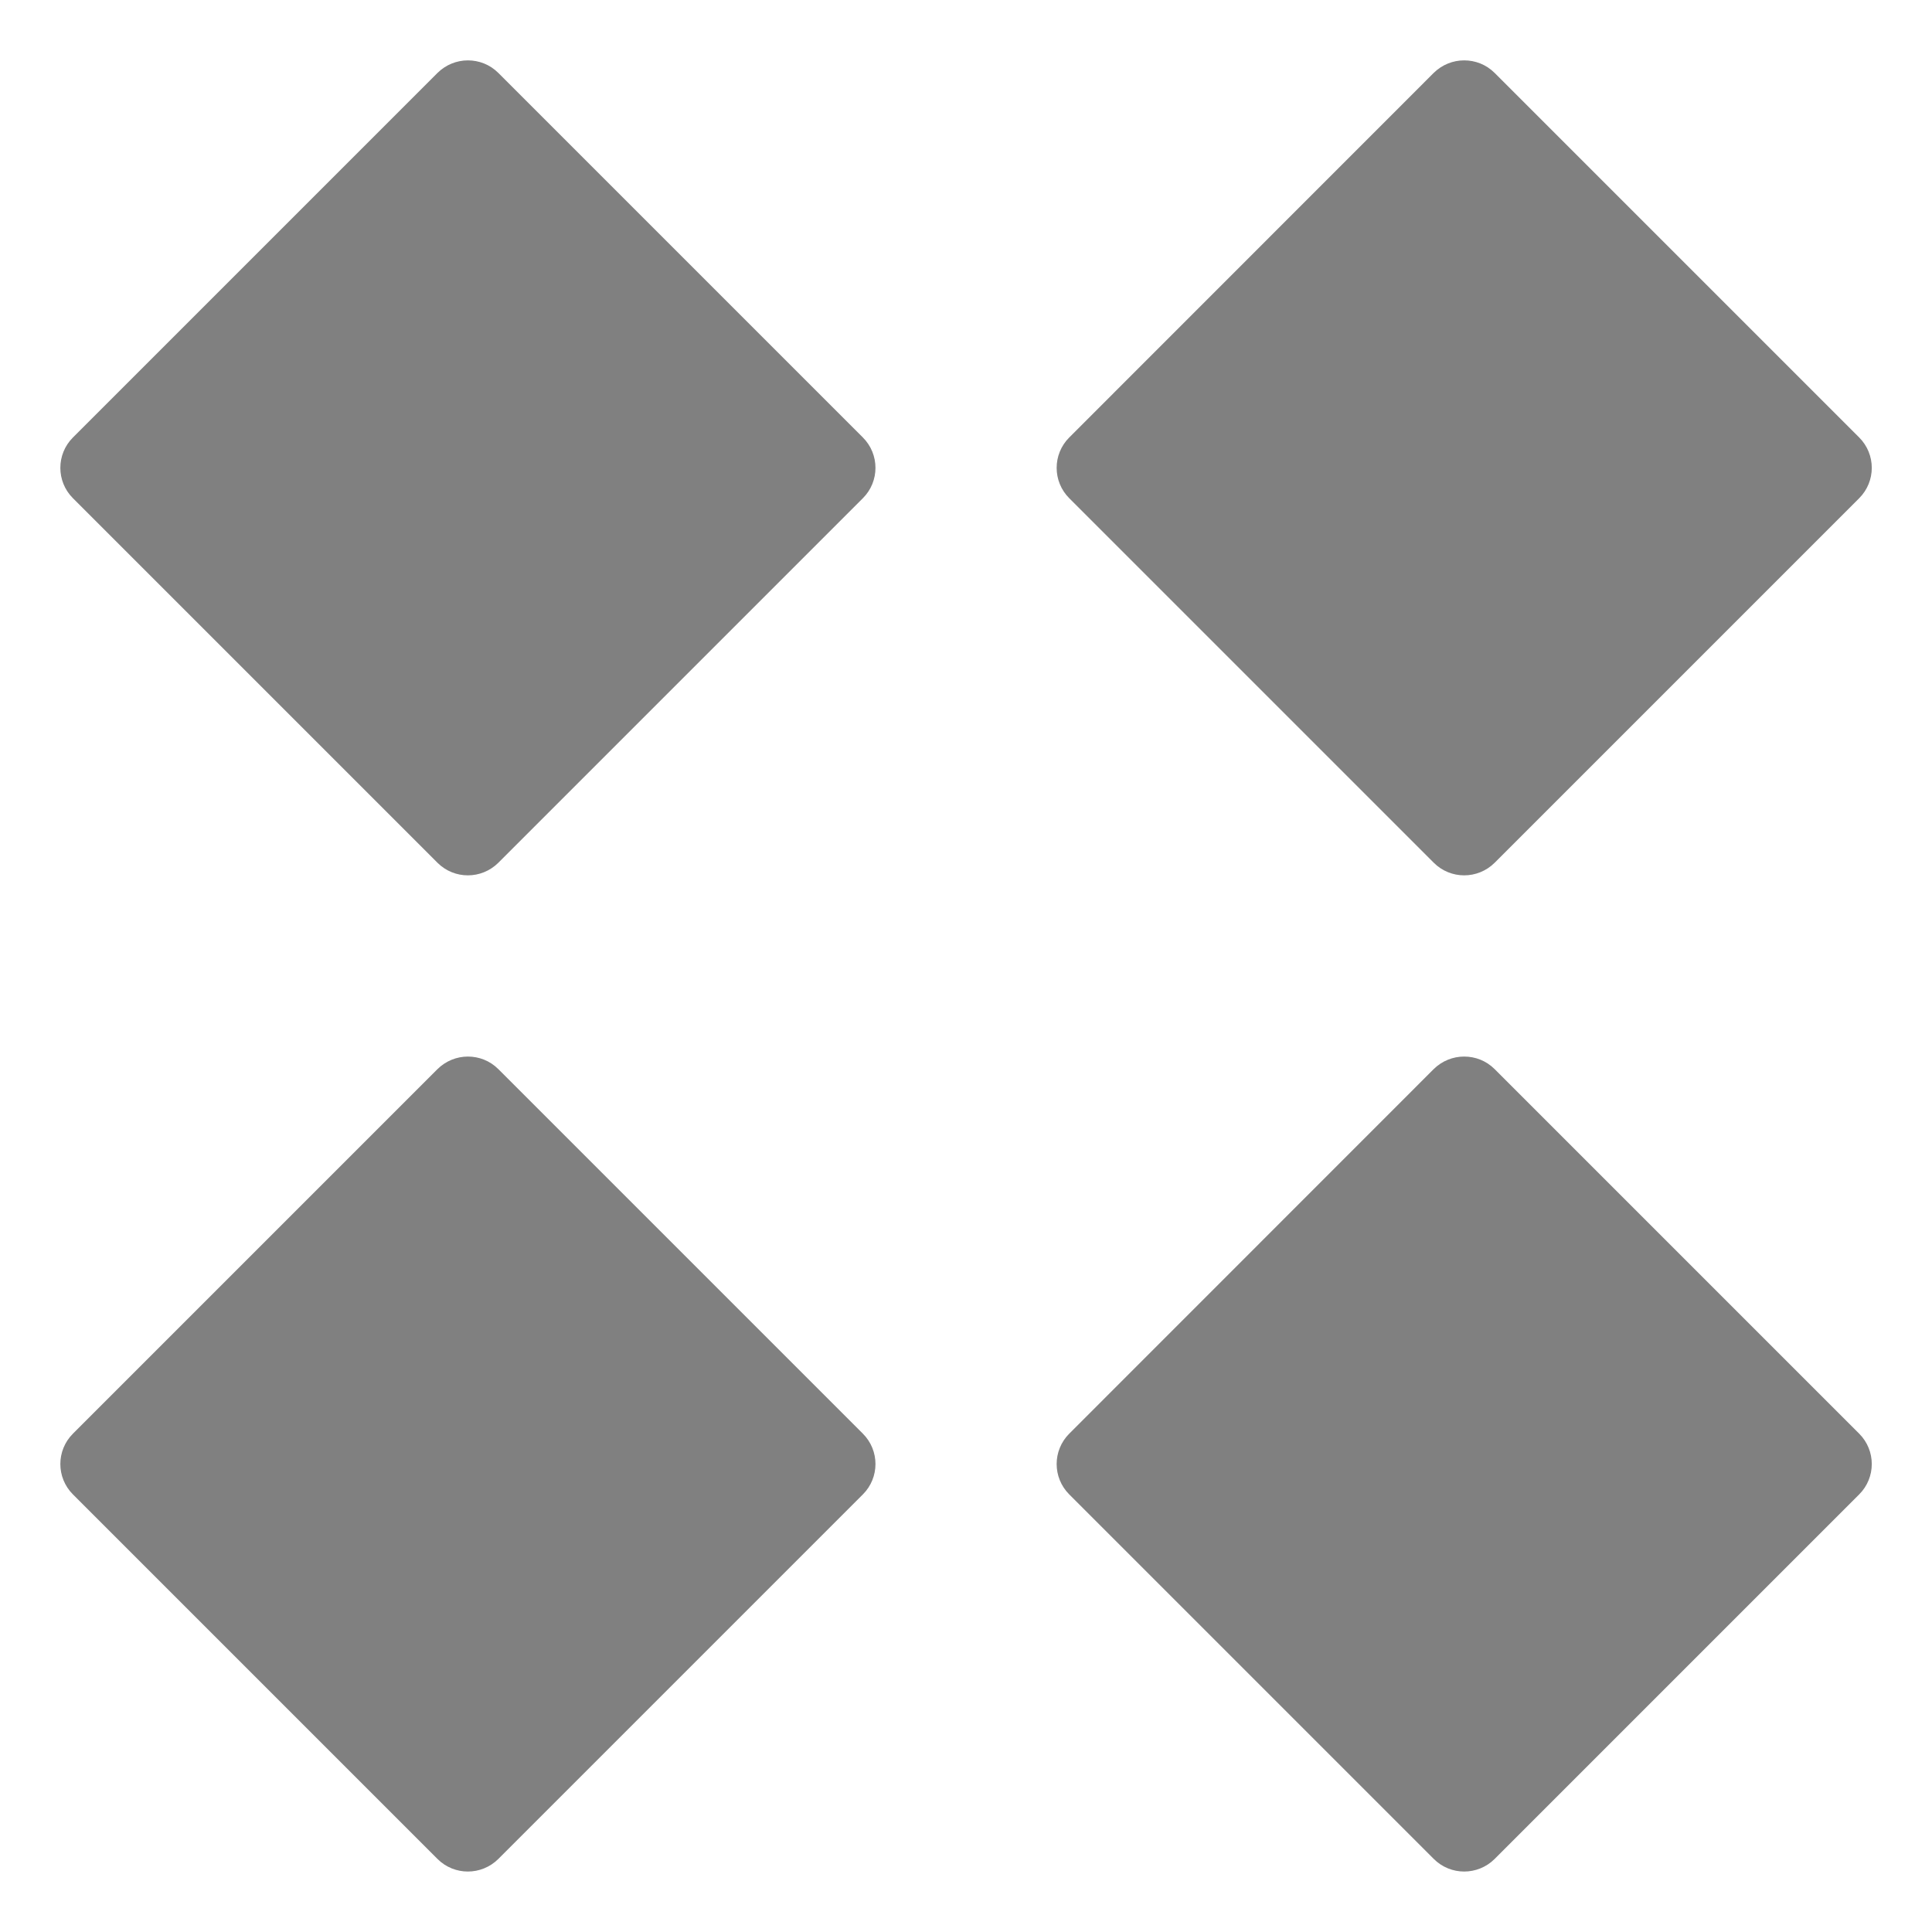 <?xml version="1.0" encoding="UTF-8" standalone="no"?>
<svg
   xmlns:dc="http://purl.org/dc/elements/1.1/"
   xmlns:cc="http://creativecommons.org/ns#"
   xmlns:rdf="http://www.w3.org/1999/02/22-rdf-syntax-ns#"
   xmlns:svg="http://www.w3.org/2000/svg"
   xmlns="http://www.w3.org/2000/svg"
   xmlns:sodipodi="http://sodipodi.sourceforge.net/DTD/sodipodi-0.dtd"
   xmlns:inkscape="http://www.inkscape.org/namespaces/inkscape"
   height="16"
   width="16"
   version="1.1"
   id="svg6"
   sodipodi:docname="kchart-symbolic.svg"
   inkscape:version="0.92.3 (2405546, 2018-03-11)">
  <defs
     id="defs10" />
  <sodipodi:namedview
     pagecolor="#ffffff"
     bordercolor="#666666"
     borderopacity="1"
     objecttolerance="10"
     gridtolerance="10"
     guidetolerance="10"
     inkscape:pageopacity="0"
     inkscape:pageshadow="2"
     inkscape:window-width="1489"
     inkscape:window-height="968"
     id="namedview8"
     showgrid="false"
     inkscape:zoom="14.75"
     inkscape:cx="-5.4237288"
     inkscape:cy="8"
     inkscape:window-x="0"
     inkscape:window-y="34"
     inkscape:window-maximized="0"
     inkscape:current-layer="svg6" />
  <path
     id="path28"
     d="m 3.875,0.5 c -0.091,0 -0.182,0.035 -0.252,0.104 l -3.019,3.019 c -0.139,0.139 -0.139,0.364 0,0.503 l 3.019,3.019 c 0.139,0.139 0.364,0.139 0.504,0 l 3.019,-3.019 c 0.139,-0.139 0.139,-0.364 0,-0.503 l -3.019,-3.019 c -0.07,-0.07 -0.161,-0.104 -0.252,-0.104 z"
     style="fill:#808080;fill-opacity:1;stroke:#808080;stroke-width:0;stroke-linecap:round;stroke-linejoin:round;stroke-miterlimit:4;stroke-dasharray:none;stroke-opacity:1"
     inkscape:connector-curvature="0" />
  <path
     id="path30"
     style="fill:#808080;fill-opacity:1;stroke:#808080;stroke-width:0;stroke-linecap:round;stroke-linejoin:round;stroke-miterlimit:4;stroke-dasharray:none;stroke-opacity:1"
     d="m 12.125,0.5 c -0.091,0 -0.182,0.035 -0.252,0.104 L 8.855,3.623 c -0.139,0.139 -0.139,0.364 0,0.503 l 3.019,3.019 c 0.139,0.139 0.364,0.139 0.504,0 l 3.019,-3.019 c 0.139,-0.139 0.139,-0.364 0,-0.503 l -3.019,-3.019 c -0.07,-0.07 -0.161,-0.104 -0.252,-0.104 z"
     inkscape:connector-curvature="0" />
  <path
     id="path32"
     style="fill:#808080;fill-opacity:1;stroke:#808080;stroke-width:0;stroke-linecap:round;stroke-linejoin:round;stroke-miterlimit:4;stroke-dasharray:none;stroke-opacity:1"
     d="m 3.875,8.75 c -0.091,0 -0.182,0.035 -0.252,0.104 l -3.019,3.019 c -0.139,0.139 -0.139,0.364 0,0.503 l 3.019,3.019 c 0.139,0.139 0.364,0.139 0.504,0 l 3.019,-3.019 c 0.139,-0.139 0.139,-0.364 0,-0.503 l -3.019,-3.019 c -0.07,-0.07 -0.161,-0.104 -0.252,-0.104 z"
     inkscape:connector-curvature="0" />
  <path
     id="path34"
     d="m 12.125,8.75 c -0.091,0 -0.182,0.035 -0.252,0.104 L 8.855,11.873 c -0.139,0.139 -0.139,0.364 0,0.503 l 3.019,3.019 c 0.139,0.139 0.364,0.139 0.504,0 l 3.019,-3.019 c 0.139,-0.139 0.139,-0.364 0,-0.503 l -3.019,-3.019 c -0.07,-0.07 -0.161,-0.104 -0.252,-0.104 z"
     style="fill:#808080;fill-opacity:1;stroke:#808080;stroke-width:0;stroke-linecap:round;stroke-linejoin:round;stroke-miterlimit:4;stroke-dasharray:none;stroke-opacity:1"
     inkscape:connector-curvature="0" />
</svg>
